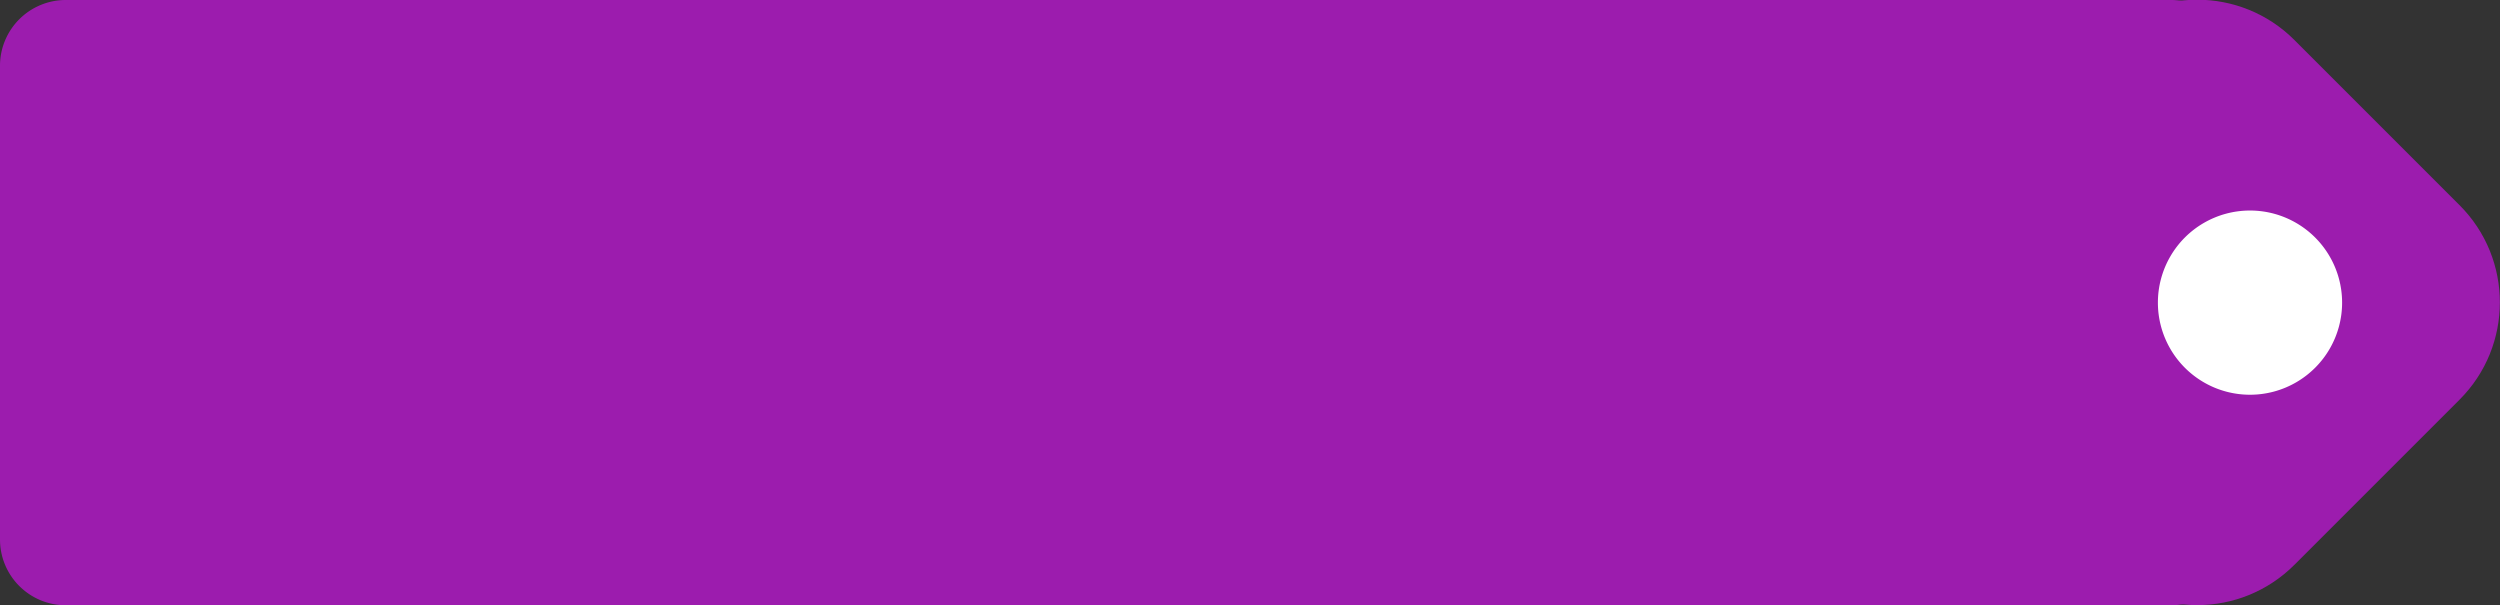 <svg xmlns="http://www.w3.org/2000/svg" width="190" height="46"><rect width="100%" height="100%" fill="#333333" stroke="none"/><path fill-rule="evenodd" fill="#9C1CAE" d="M5 0h160a5 5 0 0 1 5 5v36a5 5 0 0 1-5 5H5a5 5 0 0 1-5-5V5a5 5 0 0 1 5-5z"/><path fill-rule="evenodd" fill="#9C1CAE" d="M174.371 3.038l12.558 12.558c4.08 4.08 4.08 10.695 0 14.775l-12.558 12.558c-4.08 4.08-10.695 4.08-14.775 0l-12.558-12.558c-4.08-4.08-4.08-10.695 0-14.775l12.558-12.558c4.08-4.08 10.695-4.08 14.775 0z"/><path fill-rule="evenodd" fill="#FFF" d="M171 16a7 7 0 1 1 0 14 7 7 0 0 1 0-14z"/></svg>